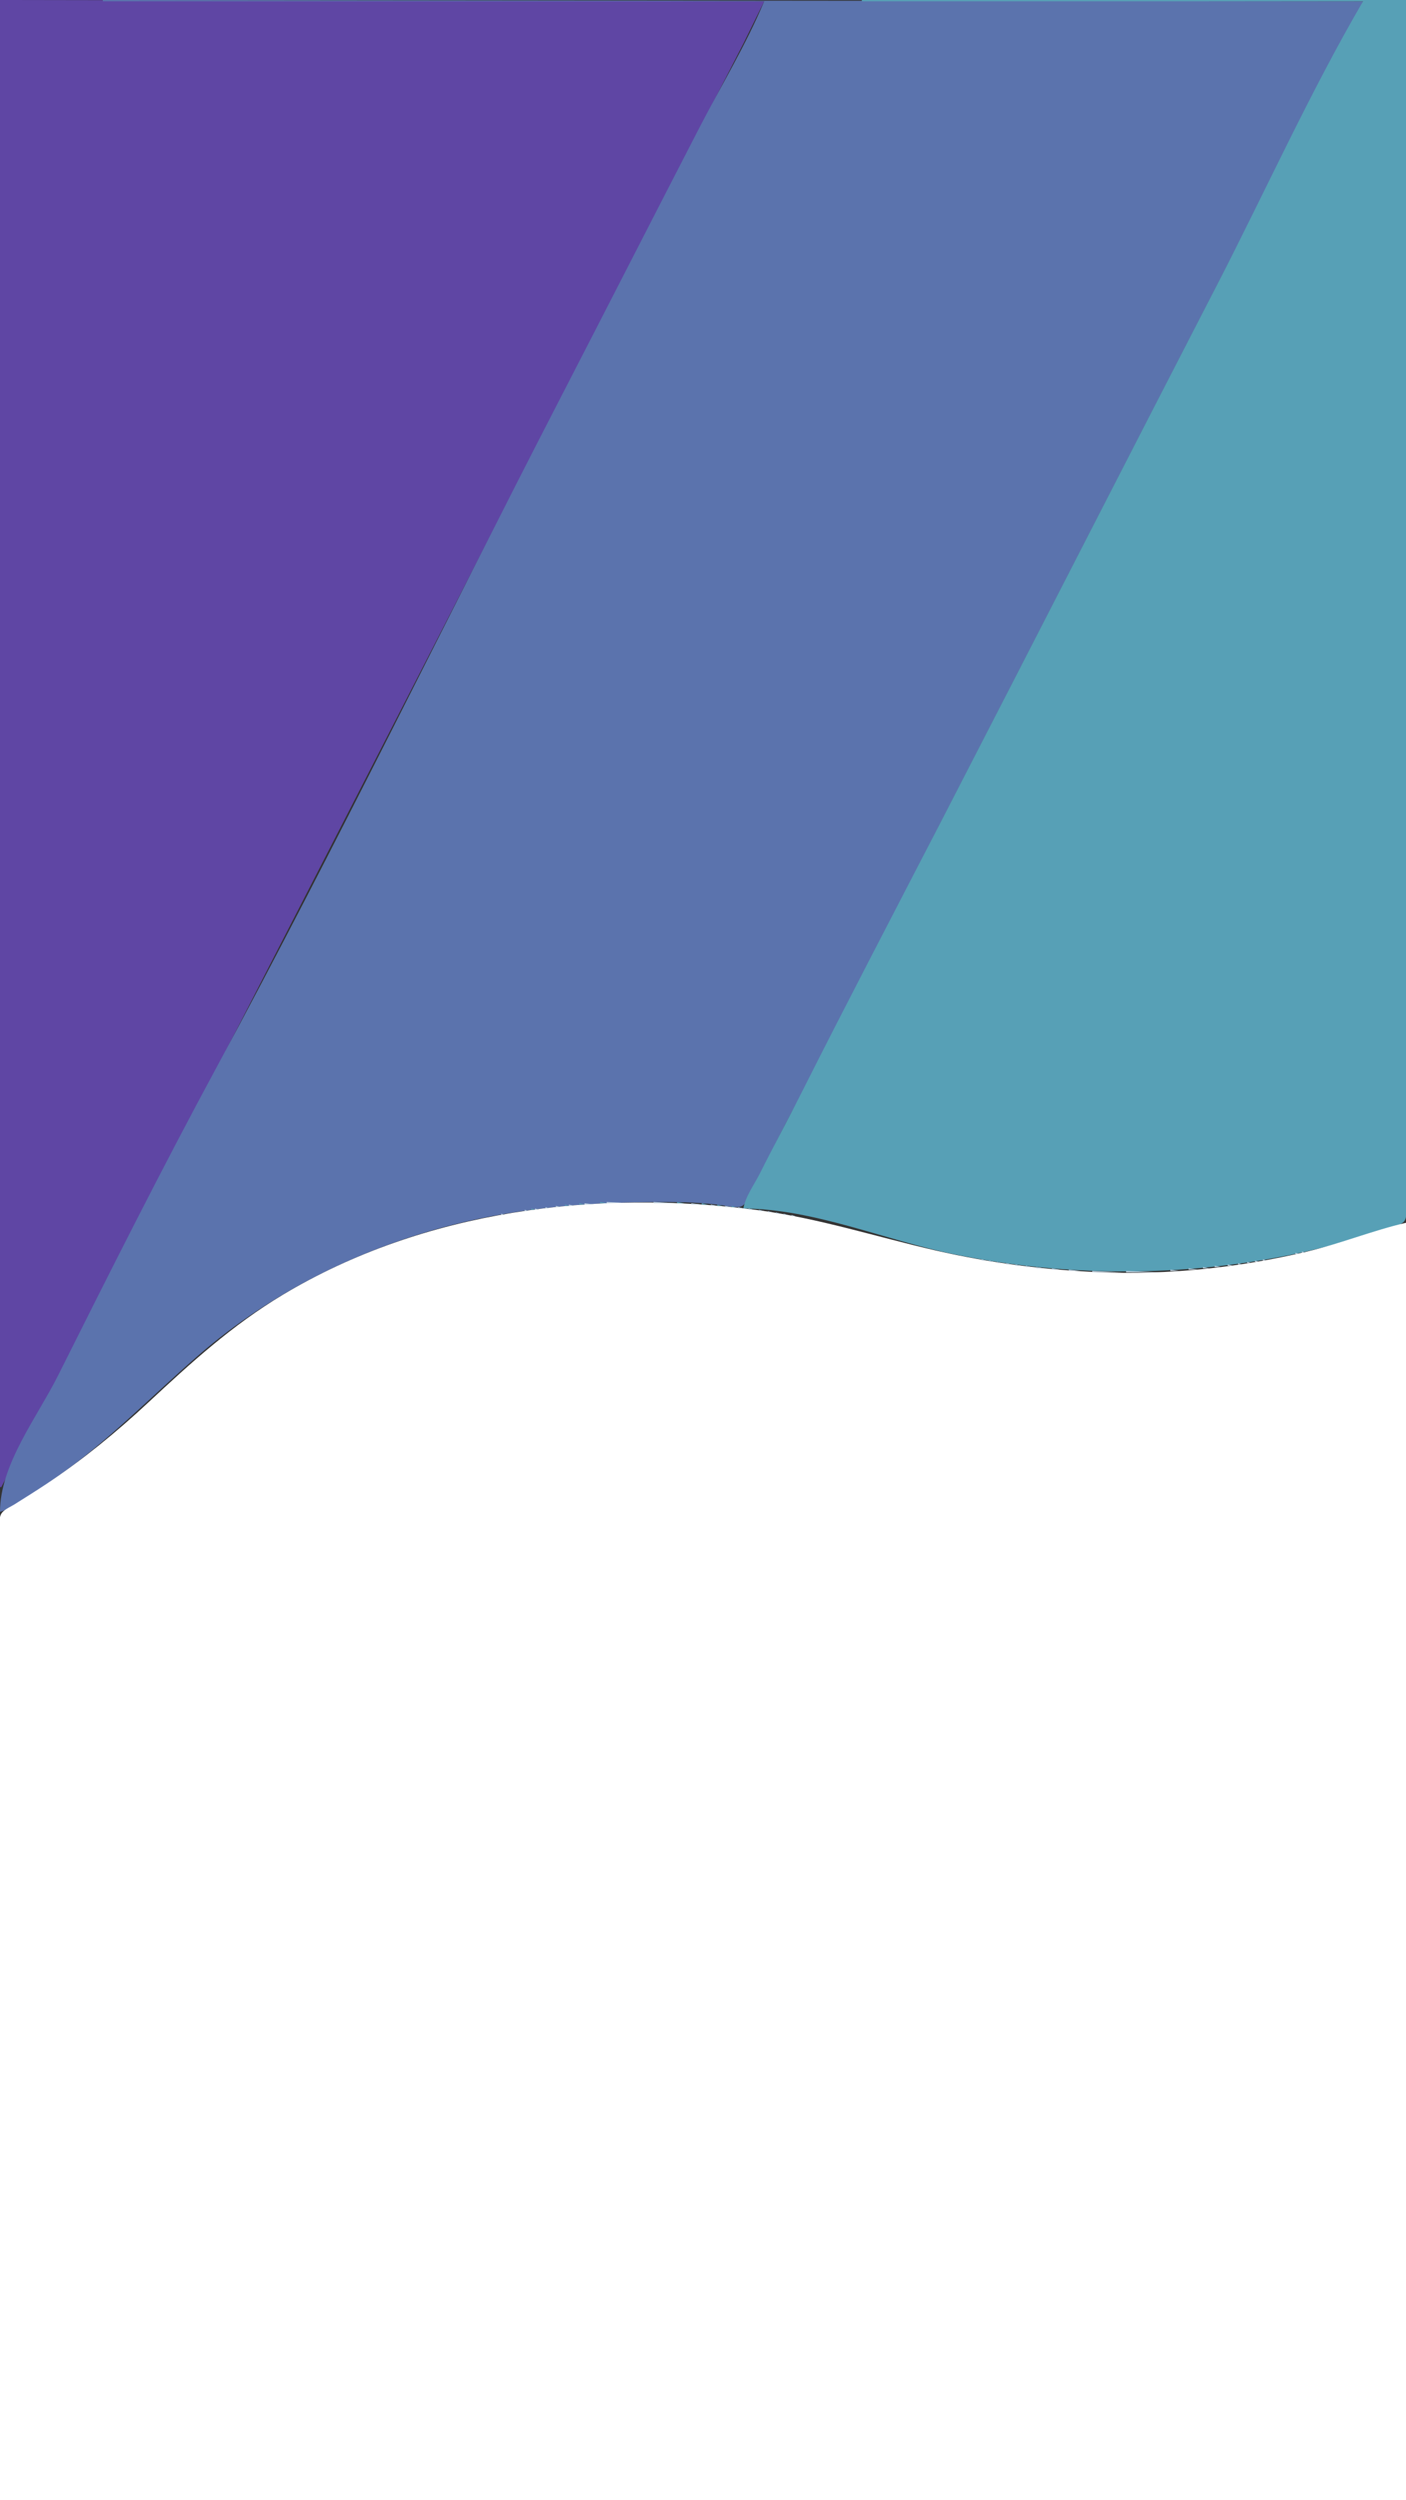 <?xml version="1.0" standalone="yes"?>
<svg xmlns="http://www.w3.org/2000/svg" width="1080" height="1920">
<rect width="100%" height="100%" fill="#333333" stroke="none"/>
<path style="fill:#5f46a4; stroke:none;" d="M0 0L0 1142L1 1142L43.752 1059L149.742 853L429.258 309L537.258 99L571.248 33L587 1L0 0z"/>
<path style="fill:#5b73ad; stroke:none;" d="M79 0L79 1L587 1C573.152 34.261 553.781 65.988 537.258 98C501.155 167.949 465.36 238.055 429.258 308C341.481 478.064 257.731 650.667 166.691 819C124.489 897.032 84.449 976.659 44.753 1056C28.652 1088.18 0 1124.58 0 1161C14.774 1156.32 29.313 1144.07 42 1135.34C82.676 1107.36 115.904 1072.38 153 1040.28C208.613 992.161 276.855 958.494 348 940.475C401.83 926.841 455.713 923 511 923C525.201 923 539.911 923.573 554 925.424C558.196 925.976 567.699 928.596 571.034 925.396C577.003 919.668 580.573 908.347 584.247 901C592.766 883.961 601.246 866.757 610.309 850C647.024 782.113 680.859 712.586 716.258 644C787.779 505.432 858.736 366.573 930.258 228C954.15 181.711 977.471 135.073 1001.78 89C1016.99 60.17 1034.48 31.083 1047 1L79 0z"/>
<path style="fill:#57a0b6; stroke:none;" d="M662 0L662 1L1047 1C1006.34 70.672 972.744 145.309 935.742 217C864.221 355.568 793.264 494.427 721.742 633C686.327 701.614 650.481 770.031 615.752 839C605.295 859.767 594.154 880.198 583.753 901C579.499 909.508 572.676 918.6 571 928C625.835 928.454 679.858 952.401 733 963.199C811.311 979.112 892.204 980.633 971 967.414C996.99 963.053 1022.84 956.842 1048 949.026C1056.93 946.25 1070.15 944.482 1077.68 938.775C1081.52 935.869 1080 928.234 1080 924L1080 882L1080 709L1080 0L662 0M461 923L461 924L466 924L461 923z"/>
<path style="fill:#c1d3e2; stroke:none;" d="M466 923L466 924L484 924L466 923z"/>
<path style="fill:#ffffff; stroke:none;" d="M0 1920L1080 1920L1080 939C1054.42 944.919 1029.69 955.027 1004 961.116C952.248 973.381 897.149 979.288 844 976.961C801.977 975.121 760.083 969.777 719 960.349C673.142 949.825 628.865 935.444 582 929.282C458.246 913.009 325.597 929.292 217 994.449C178.329 1017.65 146.795 1046.36 114 1076.91C89.648 1099.59 63.71 1120.85 36 1139.33C27.765 1144.83 19.375 1150.04 11 1155.32C7.729 1157.38 2.224 1159.45 0.603 1163.21C-1.667 1168.48 0 1177.32 0 1183L0 1227L0 1381L0 1920z"/>
<path style="fill:#c1d3e2; stroke:none;" d="M502 923L502 924L520 924L502 923z"/>
<path style="fill:#57a0b6; stroke:none;" d="M520 923L520 924L526 924L520 923M445 924L445 925L449 925L445 924z"/>
<path style="fill:#c1d3e2; stroke:none;" d="M449 924L449 925L457 925L449 924M531 924L531 925L539 925L531 924z"/>
<path style="fill:#57a0b6; stroke:none;" d="M539 924L539 925L544 925L539 924M434 925L434 926L437 926L434 925z"/>
<path style="fill:#c1d3e2; stroke:none;" d="M437 925L437 926L441 926L437 925M546 925L546 926L551 926L546 925z"/>
<path style="fill:#57a0b6; stroke:none;" d="M551 925L551 926L555 926L551 925M425.667 926.333L426.333 926.667L425.667 926.333z"/>
<path style="fill:#c1d3e2; stroke:none;" d="M427 926L427 927L431 927L427 926M557 926L557 927L562 927L557 926z"/>
<path style="fill:#57a0b6; stroke:none;" d="M562 926L562 927L565 927L562 926M417.667 927.333L418.333 927.667L417.667 927.333z"/>
<path style="fill:#c1d3e2; stroke:none;" d="M419 927L419 928L422 928L419 927M567 927L567 928L571 928L567 927z"/>
<path style="fill:#57a0b6; stroke:none;" d="M408 928L408 929L411 929L408 928z"/>
<path style="fill:#c1d3e2; stroke:none;" d="M411 928L411 929L414 929L411 928M575 928L575 929L579 929L575 928z"/>
<path style="fill:#57a0b6; stroke:none;" d="M401.667 929.333L402.333 929.667L401.667 929.333z"/>
<path style="fill:#c1d3e2; stroke:none;" d="M403 929L403 930L406 930L403 929M583 929L583 930L587 930L583 929z"/>
<path style="fill:#57a0b6; stroke:none;" d="M395.667 930.333L396.333 930.667L395.667 930.333z"/>
<path style="fill:#c1d3e2; stroke:none;" d="M397.667 930.333L398.333 930.667L397.667 930.333M590 930L590 931L593 931L590 930z"/>
<path style="fill:#57a0b6; stroke:none;" d="M389.667 931.333L390.333 931.667L389.667 931.333z"/>
<path style="fill:#c1d3e2; stroke:none;" d="M391.667 931.333L392.333 931.667L391.667 931.333M596 931L596 932L599 932L596 931z"/>
<path style="fill:#57a0b6; stroke:none;" d="M384 932L385 933L384 932z"/>
<path style="fill:#c1d3e2; stroke:none;" d="M385 932L385 933L388 933L385 932M602 932L602 933L605 933L602 932z"/>
<path style="fill:#57a0b6; stroke:none;" d="M379 933L380 934L379 933z"/>
<path style="fill:#c1d3e2; stroke:none;" d="M380.667 933.333L381.333 933.667L380.667 933.333M608 933L608 934L611 934L608 933z"/>
<path style="fill:#57a0b6; stroke:none;" d="M374 934L375 935L374 934z"/>
<path style="fill:#c1d3e2; stroke:none;" d="M375.667 934.333L376.333 934.667L375.667 934.333M614.667 934.333L615.333 934.667L614.667 934.333z"/>
<path style="fill:#57a0b6; stroke:none;" d="M369 935L370 936L369 935z"/>
<path style="fill:#c1d3e2; stroke:none;" d="M370.667 935.333L371.333 935.667L370.667 935.333M619.667 935.333L620.333 935.667L619.667 935.333z"/>
<path style="fill:#57a0b6; stroke:none;" d="M364 936L365 937L364 936z"/>
<path style="fill:#c1d3e2; stroke:none;" d="M365.667 936.333L366.333 936.667L365.667 936.333M624.667 936.333L625.333 936.667L624.667 936.333z"/>
<path style="fill:#57a0b6; stroke:none;" d="M360 937L361 938L360 937z"/>
<path style="fill:#c1d3e2; stroke:none;" d="M361.667 937.333L362.333 937.667L361.667 937.333M629.667 937.333L630.333 937.667L629.667 937.333z"/>
<path style="fill:#57a0b6; stroke:none;" d="M355.667 938.333L356.333 938.667L355.667 938.333z"/>
<path style="fill:#c1d3e2; stroke:none;" d="M357.667 938.333L358.333 938.667L357.667 938.333M634.667 938.333L635.333 938.667L634.667 938.333M1079 938L1080 939L1079 938M352.667 939.333L353.333 939.667L352.667 939.333M639 939L640 940L639 939M1076.67 939.333L1077.33 939.667L1076.67 939.333z"/>
<path style="fill:#57a0b6; stroke:none;" d="M347 940L348 941L347 940z"/>
<path style="fill:#c1d3e2; stroke:none;" d="M348.667 940.333L349.333 940.667L348.667 940.333M643.667 940.333L644.333 940.667L643.667 940.333M1074 940L1075 941L1074 940M344.667 941.333L345.333 941.667L344.667 941.333M647.667 941.333L648.333 941.667L647.667 941.333M1071 941L1072 942L1071 941z"/>
<path style="fill:#57a0b6; stroke:none;" d="M340 942L341 943L340 942z"/>
<path style="fill:#c1d3e2; stroke:none;" d="M341 942L342 943L341 942M651.667 942.333L652.333 942.667L651.667 942.333M1068 942L1069 943L1068 942M337.667 943.333L338.333 943.667L337.667 943.333M655.667 943.333L656.333 943.667L655.667 943.333M1065.67 943.333L1066.33 943.667L1065.67 943.333z"/>
<path style="fill:#57a0b6; stroke:none;" d="M333 944L334 945L333 944z"/>
<path style="fill:#c1d3e2; stroke:none;" d="M334.667 944.333L335.333 944.667L334.667 944.333M659.667 944.333L660.333 944.667L659.667 944.333M1062 944L1063 945L1062 944z"/>
<path style="fill:#57a0b6; stroke:none;" d="M330 945L331 946L330 945z"/>
<path style="fill:#c1d3e2; stroke:none;" d="M331 945L332 946L331 945M663.667 945.333L664.333 945.667L663.667 945.333M1059 945L1060 946L1059 945z"/>
<path style="fill:#57a0b6; stroke:none;" d="M326 946L327 947L326 946z"/>
<path style="fill:#c1d3e2; stroke:none;" d="M327.667 946.333L328.333 946.667L327.667 946.333M667 946L668 947L667 946M1056 946L1057 947L1056 946z"/>
<path style="fill:#57a0b6; stroke:none;" d="M323 947L324 948L323 947z"/>
<path style="fill:#c1d3e2; stroke:none;" d="M324 947L325 948L324 947M670.667 947.333L671.333 947.667L670.667 947.333M1053 947L1054 948L1053 947M320.667 948.333L321.333 948.667L320.667 948.333M674.667 948.333L675.333 948.667L674.667 948.333M1049.67 948.333L1050.33 948.667L1049.67 948.333M317.667 949.333L318.333 949.667L317.667 949.333M678 949L679 950L678 949M1046.67 949.333L1047.33 949.667L1046.67 949.333M314.667 950.333L315.333 950.667L314.667 950.333M681.667 950.333L682.333 950.667L681.667 950.333M1043.67 950.333L1044.33 950.667L1043.67 950.333M311.667 951.333L312.333 951.667L311.667 951.333M685.667 951.333L686.333 951.667L685.667 951.333M1040 951L1041 952L1040 951z"/>
<path style="fill:#57a0b6; stroke:none;" d="M308 952L309 953L308 952z"/>
<path style="fill:#c1d3e2; stroke:none;" d="M309 952L310 953L309 952M689 952L690 953L689 952M1036.67 952.333L1037.33 952.667L1036.67 952.333z"/>
<path style="fill:#57a0b6; stroke:none;" d="M305 953L306 954L305 953z"/>
<path style="fill:#c1d3e2; stroke:none;" d="M306 953L307 954L306 953M692.667 953.333L693.333 953.667L692.667 953.333M1033 953L1034 954L1033 953z"/>
<path style="fill:#57a0b6; stroke:none;" d="M302 954L303 955L302 954z"/>
<path style="fill:#c1d3e2; stroke:none;" d="M303 954L304 955L303 954M696.667 954.333L697.333 954.667L696.667 954.333M1029.67 954.333L1030.33 954.667L1029.67 954.333z"/>
<path style="fill:#57a0b6; stroke:none;" d="M299 955L300 956L299 955z"/>
<path style="fill:#c1d3e2; stroke:none;" d="M300 955L301 956L300 955M700 955L701 956L700 955M1025.67 955.333L1026.33 955.667L1025.67 955.333z"/>
<path style="fill:#57a0b6; stroke:none;" d="M296 956L297 957L296 956z"/>
<path style="fill:#c1d3e2; stroke:none;" d="M297 956L298 957L297 956M703.667 956.333L704.333 956.667L703.667 956.333M1021.67 956.333L1022.33 956.667L1021.67 956.333M294 957L295 958L294 957M707.667 957.333L708.333 957.667L707.667 957.333M1017.67 957.333L1018.33 957.667L1017.67 957.333z"/>
<path style="fill:#57a0b6; stroke:none;" d="M291 958L292 959L291 958z"/>
<path style="fill:#c1d3e2; stroke:none;" d="M292 958L293 959L292 958M711.667 958.333L712.333 958.667L711.667 958.333M1013.67 958.333L1014.33 958.667L1013.67 958.333z"/>
<path style="fill:#57a0b6; stroke:none;" d="M288 959L289 960L288 959z"/>
<path style="fill:#c1d3e2; stroke:none;" d="M289 959L290 960L289 959M715.667 959.333L716.333 959.667L715.667 959.333M1009.67 959.333L1010.33 959.667L1009.67 959.333M286 960L287 961L286 960M719.667 960.333L720.333 960.667L719.667 960.333M1005.67 960.333L1006.33 960.667L1005.67 960.333z"/>
<path style="fill:#57a0b6; stroke:none;" d="M283 961L284 962L283 961z"/>
<path style="fill:#c1d3e2; stroke:none;" d="M284 961L285 962L284 961M724.667 961.333L725.333 961.667L724.667 961.333M1000 961L1000 962L1003 962L1000 961M281 962L282 963L281 962M728.667 962.333L729.333 962.667L728.667 962.333M995 962L995 963L998 963L995 962z"/>
<path style="fill:#57a0b6; stroke:none;" d="M278 963L279 964L278 963z"/>
<path style="fill:#c1d3e2; stroke:none;" d="M279 963L280 964L279 963M733.667 963.333L734.333 963.667L733.667 963.333M991.667 963.333L992.333 963.667L991.667 963.333z"/>
<path style="fill:#57a0b6; stroke:none;" d="M276 964L277 965L276 964z"/>
<path style="fill:#c1d3e2; stroke:none;" d="M277 964L278 965L277 964M738.667 964.333L739.333 964.667L738.667 964.333M986.667 964.333L987.333 964.667L986.667 964.333M274 965L275 966L274 965M743.667 965.333L744.333 965.667L743.667 965.333M981.667 965.333L982.333 965.667L981.667 965.333z"/>
<path style="fill:#57a0b6; stroke:none;" d="M271 966L272 967L271 966z"/>
<path style="fill:#c1d3e2; stroke:none;" d="M272 966L273 967L272 966M748.667 966.333L749.333 966.667L748.667 966.333M976.667 966.333L977.333 966.667L976.667 966.333z"/>
<path style="fill:#57a0b6; stroke:none;" d="M269 967L270 968L269 967z"/>
<path style="fill:#c1d3e2; stroke:none;" d="M754 967L754 968L757 968L754 967M970 967L970 968L973 968L970 967M267 968L268 969L267 968M760 968L760 969L763 969L760 968M964 968L964 969L967 969L964 968M265 969L266 970L265 969M766 969L766 970L769 970L766 969M958 969L958 970L961 970L958 969z"/>
<path style="fill:#57a0b6; stroke:none;" d="M262 970L263 971L262 970z"/>
<path style="fill:#c1d3e2; stroke:none;" d="M263 970L264 971L263 970M773 970L773 971L777 971L773 970M951 970L951 971L954 971L951 970z"/>
<path style="fill:#57a0b6; stroke:none;" d="M260 971L261 972L260 971z"/>
<path style="fill:#c1d3e2; stroke:none;" d="M780 971L780 972L784 972L780 971M943 971L943 972L947 972L943 971M258 972L259 973L258 972M788 972L788 973L792 973L788 972M933 972L933 973L938 973L933 972M256 973L257 974L256 973M796 973L796 974L802 974L796 973M924 973L924 974L929 974L924 973M254 974L255 975L254 974M808 974L808 975L814 975L808 974M913 974L913 975L920 975L913 974M252 975L253 976L252 975M821 975L821 976L830 976L821 975M899 975L899 976L906 976L899 975z"/>
<path style="fill:#57a0b6; stroke:none;" d="M249 976L250 977L249 976z"/>
<path style="fill:#c1d3e2; stroke:none;" d="M250 976L251 977L250 976M839 976L839 977L862 977L839 976M865 976L865 977L892 977L865 976z"/>
<path style="fill:#57a0b6; stroke:none;" d="M247 977L248 978L247 977z"/>
<path style="fill:#c1d3e2; stroke:none;" d="M248 977L249 978L248 977z"/>
<path style="fill:#57a0b6; stroke:none;" d="M245 978L246 979L245 978z"/>
<path style="fill:#c1d3e2; stroke:none;" d="M246 978L247 979L246 978z"/>
<path style="fill:#57a0b6; stroke:none;" d="M243 979L244 980L243 979z"/>
<path style="fill:#c1d3e2; stroke:none;" d="M244 979L245 980L244 979z"/>
<path style="fill:#57a0b6; stroke:none;" d="M241 980L242 981L241 980z"/>
<path style="fill:#c1d3e2; stroke:none;" d="M242 980L243 981L242 980z"/>
<path style="fill:#57a0b6; stroke:none;" d="M239 981L240 982L239 981z"/>
<path style="fill:#c1d3e2; stroke:none;" d="M240 981L241 982L240 981M238 982L239 983L238 982M236 983L237 984L236 983M234 984L235 985L234 984M232 985L233 986L232 985z"/>
<path style="fill:#57a0b6; stroke:none;" d="M230 986L231 987L230 986M228 987L229 988L228 987z"/>
<path style="fill:#c1d3e2; stroke:none;" d="M229 987L230 988L229 987M227 988L228 989L227 988M225 989L226 990L225 989z"/>
<path style="fill:#57a0b6; stroke:none;" d="M223 990L224 991L223 990z"/>
<path style="fill:#c1d3e2; stroke:none;" d="M222 991L223 992L222 991M220 992L221 993L220 992M218 993L219 994L218 993z"/>
<path style="fill:#57a0b6; stroke:none;" d="M216 994L217 995L216 994z"/>
<path style="fill:#c1d3e2; stroke:none;" d="M215 995L216 996L215 995M213 996L214 997L213 996M212 997L213 998L212 997M210 998L211 999L210 998z"/>
<path style="fill:#57a0b6; stroke:none;" d="M208 999L209 1000L208 999z"/>
<path style="fill:#c1d3e2; stroke:none;" d="M207 1000L208 1001L207 1000M205 1001L206 1002L205 1001M204 1002L205 1003L204 1002M202 1003L203 1004L202 1003z"/>
<path style="fill:#57a0b6; stroke:none;" d="M200 1004L201 1005L200 1004z"/>
<path style="fill:#c1d3e2; stroke:none;" d="M199 1005L200 1006L199 1005z"/>
<path style="fill:#57a0b6; stroke:none;" d="M197 1006L198 1007L197 1006z"/>
<path style="fill:#c1d3e2; stroke:none;" d="M196 1007L197 1008L196 1007z"/>
<path style="fill:#57a0b6; stroke:none;" d="M194 1008L195 1009L194 1008z"/>
<path style="fill:#c1d3e2; stroke:none;" d="M193 1009L194 1010L193 1009z"/>
<path style="fill:#57a0b6; stroke:none;" d="M191 1010L192 1011L191 1010z"/>
<path style="fill:#c1d3e2; stroke:none;" d="M190 1011L191 1012L190 1011z"/>
<path style="fill:#57a0b6; stroke:none;" d="M188 1012L189 1013L188 1012z"/>
<path style="fill:#c1d3e2; stroke:none;" d="M187 1013L188 1014L187 1013M184 1015L185 1016L184 1015M183 1016L184 1017L183 1016z"/>
<path style="fill:#57a0b6; stroke:none;" d="M181 1017L182 1018L181 1017z"/>
<path style="fill:#c1d3e2; stroke:none;" d="M180 1018L181 1019L180 1018M177 1020L178 1021L177 1020M176 1021L177 1022L176 1021M173 1023L174 1024L173 1023M172 1024L173 1025L172 1024z"/>
<path style="fill:#57a0b6; stroke:none;" d="M169 1026L170 1027L169 1026z"/>
<path style="fill:#c1d3e2; stroke:none;" d="M168 1027L169 1028L168 1027M167 1028L168 1029L167 1028z"/>
<path style="fill:#57a0b6; stroke:none;" d="M164 1030L165 1031L164 1030z"/>
<path style="fill:#c1d3e2; stroke:none;" d="M163 1031L164 1032L163 1031M162 1032L163 1033L162 1032z"/>
<path style="fill:#57a0b6; stroke:none;" d="M159 1034L160 1035L159 1034z"/>
<path style="fill:#c1d3e2; stroke:none;" d="M158 1035L159 1036L158 1035M157 1036L158 1037L157 1036M156 1037L157 1038L156 1037z"/>
<path style="fill:#57a0b6; stroke:none;" d="M153 1039L154 1040L153 1039M152 1040L153 1041L152 1040z"/>
<path style="fill:#c1d3e2; stroke:none;" d="M151 1041L152 1042L151 1041M150 1042L151 1043L150 1042M149 1043L150 1044L149 1043z"/>
<path style="fill:#57a0b6; stroke:none;" d="M145 1046L146 1047L145 1046M144 1047L145 1048L144 1047M143 1048L144 1049L143 1048z"/>
<path style="fill:#c1d3e2; stroke:none;" d="M142 1049L143 1050L142 1049M141 1050L142 1051L141 1050M140 1051L141 1052L140 1051M139 1052L140 1053L139 1052z"/>
<path style="fill:#57a0b6; stroke:none;" d="M126 1064L127 1065L126 1064M125 1065L126 1066L125 1065M124 1066L125 1067L124 1066M123 1067L124 1068L123 1067M122 1068L123 1069L122 1068M121 1069L122 1070L121 1069M120 1070L121 1071L120 1070z"/>
<path style="fill:#c1d3e2; stroke:none;" d="M119 1071L120 1072L119 1071M118 1072L119 1073L118 1072M117 1073L118 1074L117 1073M116 1074L117 1075L116 1074M115 1075L116 1076L115 1075M114 1076L115 1077L114 1076M113 1077L114 1078L113 1077M112 1078L113 1079L112 1078M111 1079L112 1080L111 1079z"/>
<path style="fill:#57a0b6; stroke:none;" d="M106 1083L107 1084L106 1083M105 1084L106 1085L105 1084z"/>
<path style="fill:#c1d3e2; stroke:none;" d="M104 1085L105 1086L104 1085M103 1086L104 1087L103 1086M102 1087L103 1088L102 1087M101 1088L102 1089L101 1088M100 1089L101 1090L100 1089z"/>
<path style="fill:#57a0b6; stroke:none;" d="M96 1092L97 1093L96 1092z"/>
<path style="fill:#c1d3e2; stroke:none;" d="M95 1093L96 1094L95 1093M94 1094L95 1095L94 1094M93 1095L94 1096L93 1095M92 1096L93 1097L92 1096z"/>
<path style="fill:#57a0b6; stroke:none;" d="M88 1099L89 1100L88 1099z"/>
<path style="fill:#c1d3e2; stroke:none;" d="M87 1100L88 1101L87 1100M86 1101L87 1102L86 1101M85 1102L86 1103L85 1102z"/>
<path style="fill:#57a0b6; stroke:none;" d="M82 1104L83 1105L82 1104z"/>
<path style="fill:#c1d3e2; stroke:none;" d="M81 1105L82 1106L81 1105M80 1106L81 1107L80 1106z"/>
<path style="fill:#57a0b6; stroke:none;" d="M77 1108L78 1109L77 1108z"/>
<path style="fill:#c1d3e2; stroke:none;" d="M76 1109L77 1110L76 1109M75 1110L76 1111L75 1110z"/>
<path style="fill:#57a0b6; stroke:none;" d="M72 1112L73 1113L72 1112z"/>
<path style="fill:#c1d3e2; stroke:none;" d="M71 1113L72 1114L71 1113M70 1114L71 1115L70 1114M69 1115L70 1116L69 1115z"/>
<path style="fill:#57a0b6; stroke:none;" d="M67 1116L68 1117L67 1116z"/>
<path style="fill:#c1d3e2; stroke:none;" d="M66 1117L67 1118L66 1117z"/>
<path style="fill:#57a0b6; stroke:none;" d="M63 1119L64 1120L63 1119z"/>
<path style="fill:#c1d3e2; stroke:none;" d="M62 1120L63 1121L62 1120z"/>
<path style="fill:#57a0b6; stroke:none;" d="M59 1122L60 1123L59 1122z"/>
<path style="fill:#c1d3e2; stroke:none;" d="M58 1123L59 1124L58 1123z"/>
<path style="fill:#57a0b6; stroke:none;" d="M55 1125L56 1126L55 1125z"/>
<path style="fill:#c1d3e2; stroke:none;" d="M54 1126L55 1127L54 1126M51 1128L52 1129L51 1128M50 1129L51 1130L50 1129z"/>
<path style="fill:#57a0b6; stroke:none;" d="M48 1130L49 1131L48 1130z"/>
<path style="fill:#c1d3e2; stroke:none;" d="M47 1131L48 1132L47 1131M44 1133L45 1134L44 1133M43 1134L44 1135L43 1134z"/>
<path style="fill:#57a0b6; stroke:none;" d="M41 1135L42 1136L41 1135z"/>
<path style="fill:#c1d3e2; stroke:none;" d="M40 1136L41 1137L40 1136z"/>
<path style="fill:#57a0b6; stroke:none;" d="M38 1137L39 1138L38 1137z"/>
<path style="fill:#c1d3e2; stroke:none;" d="M37 1138L38 1139L37 1138M34 1140L35 1141L34 1140M31 1142L32 1143L31 1142z"/>
<path style="fill:#57a0b6; stroke:none;" d="M29 1143L30 1144L29 1143z"/>
<path style="fill:#c1d3e2; stroke:none;" d="M28 1144L29 1145L28 1144z"/>
<path style="fill:#57a0b6; stroke:none;" d="M26 1145L27 1146L26 1145z"/>
<path style="fill:#c1d3e2; stroke:none;" d="M25 1146L26 1147L25 1146M23 1147L24 1148L23 1147M20 1149L21 1150L20 1149z"/>
<path style="fill:#57a0b6; stroke:none;" d="M18 1150L19 1151L18 1150z"/>
<path style="fill:#c1d3e2; stroke:none;" d="M17 1151L18 1152L17 1151M15 1152L16 1153L15 1152M12 1154L13 1155L12 1154z"/>
<path style="fill:#57a0b6; stroke:none;" d="M10 1155L11 1156L10 1155z"/>
<path style="fill:#c1d3e2; stroke:none;" d="M9 1156L10 1157L9 1156M7 1157L8 1158L7 1157z"/>
<path style="fill:#57a0b6; stroke:none;" d="M5 1158L6 1159L5 1158z"/>
<path style="fill:#c1d3e2; stroke:none;" d="M4 1159L5 1160L4 1159M2 1160L3 1161L2 1160z"/>
<path style="fill:#57a0b6; stroke:none;" d="M0 1161L1 1162L0 1161z"/>
</svg>
